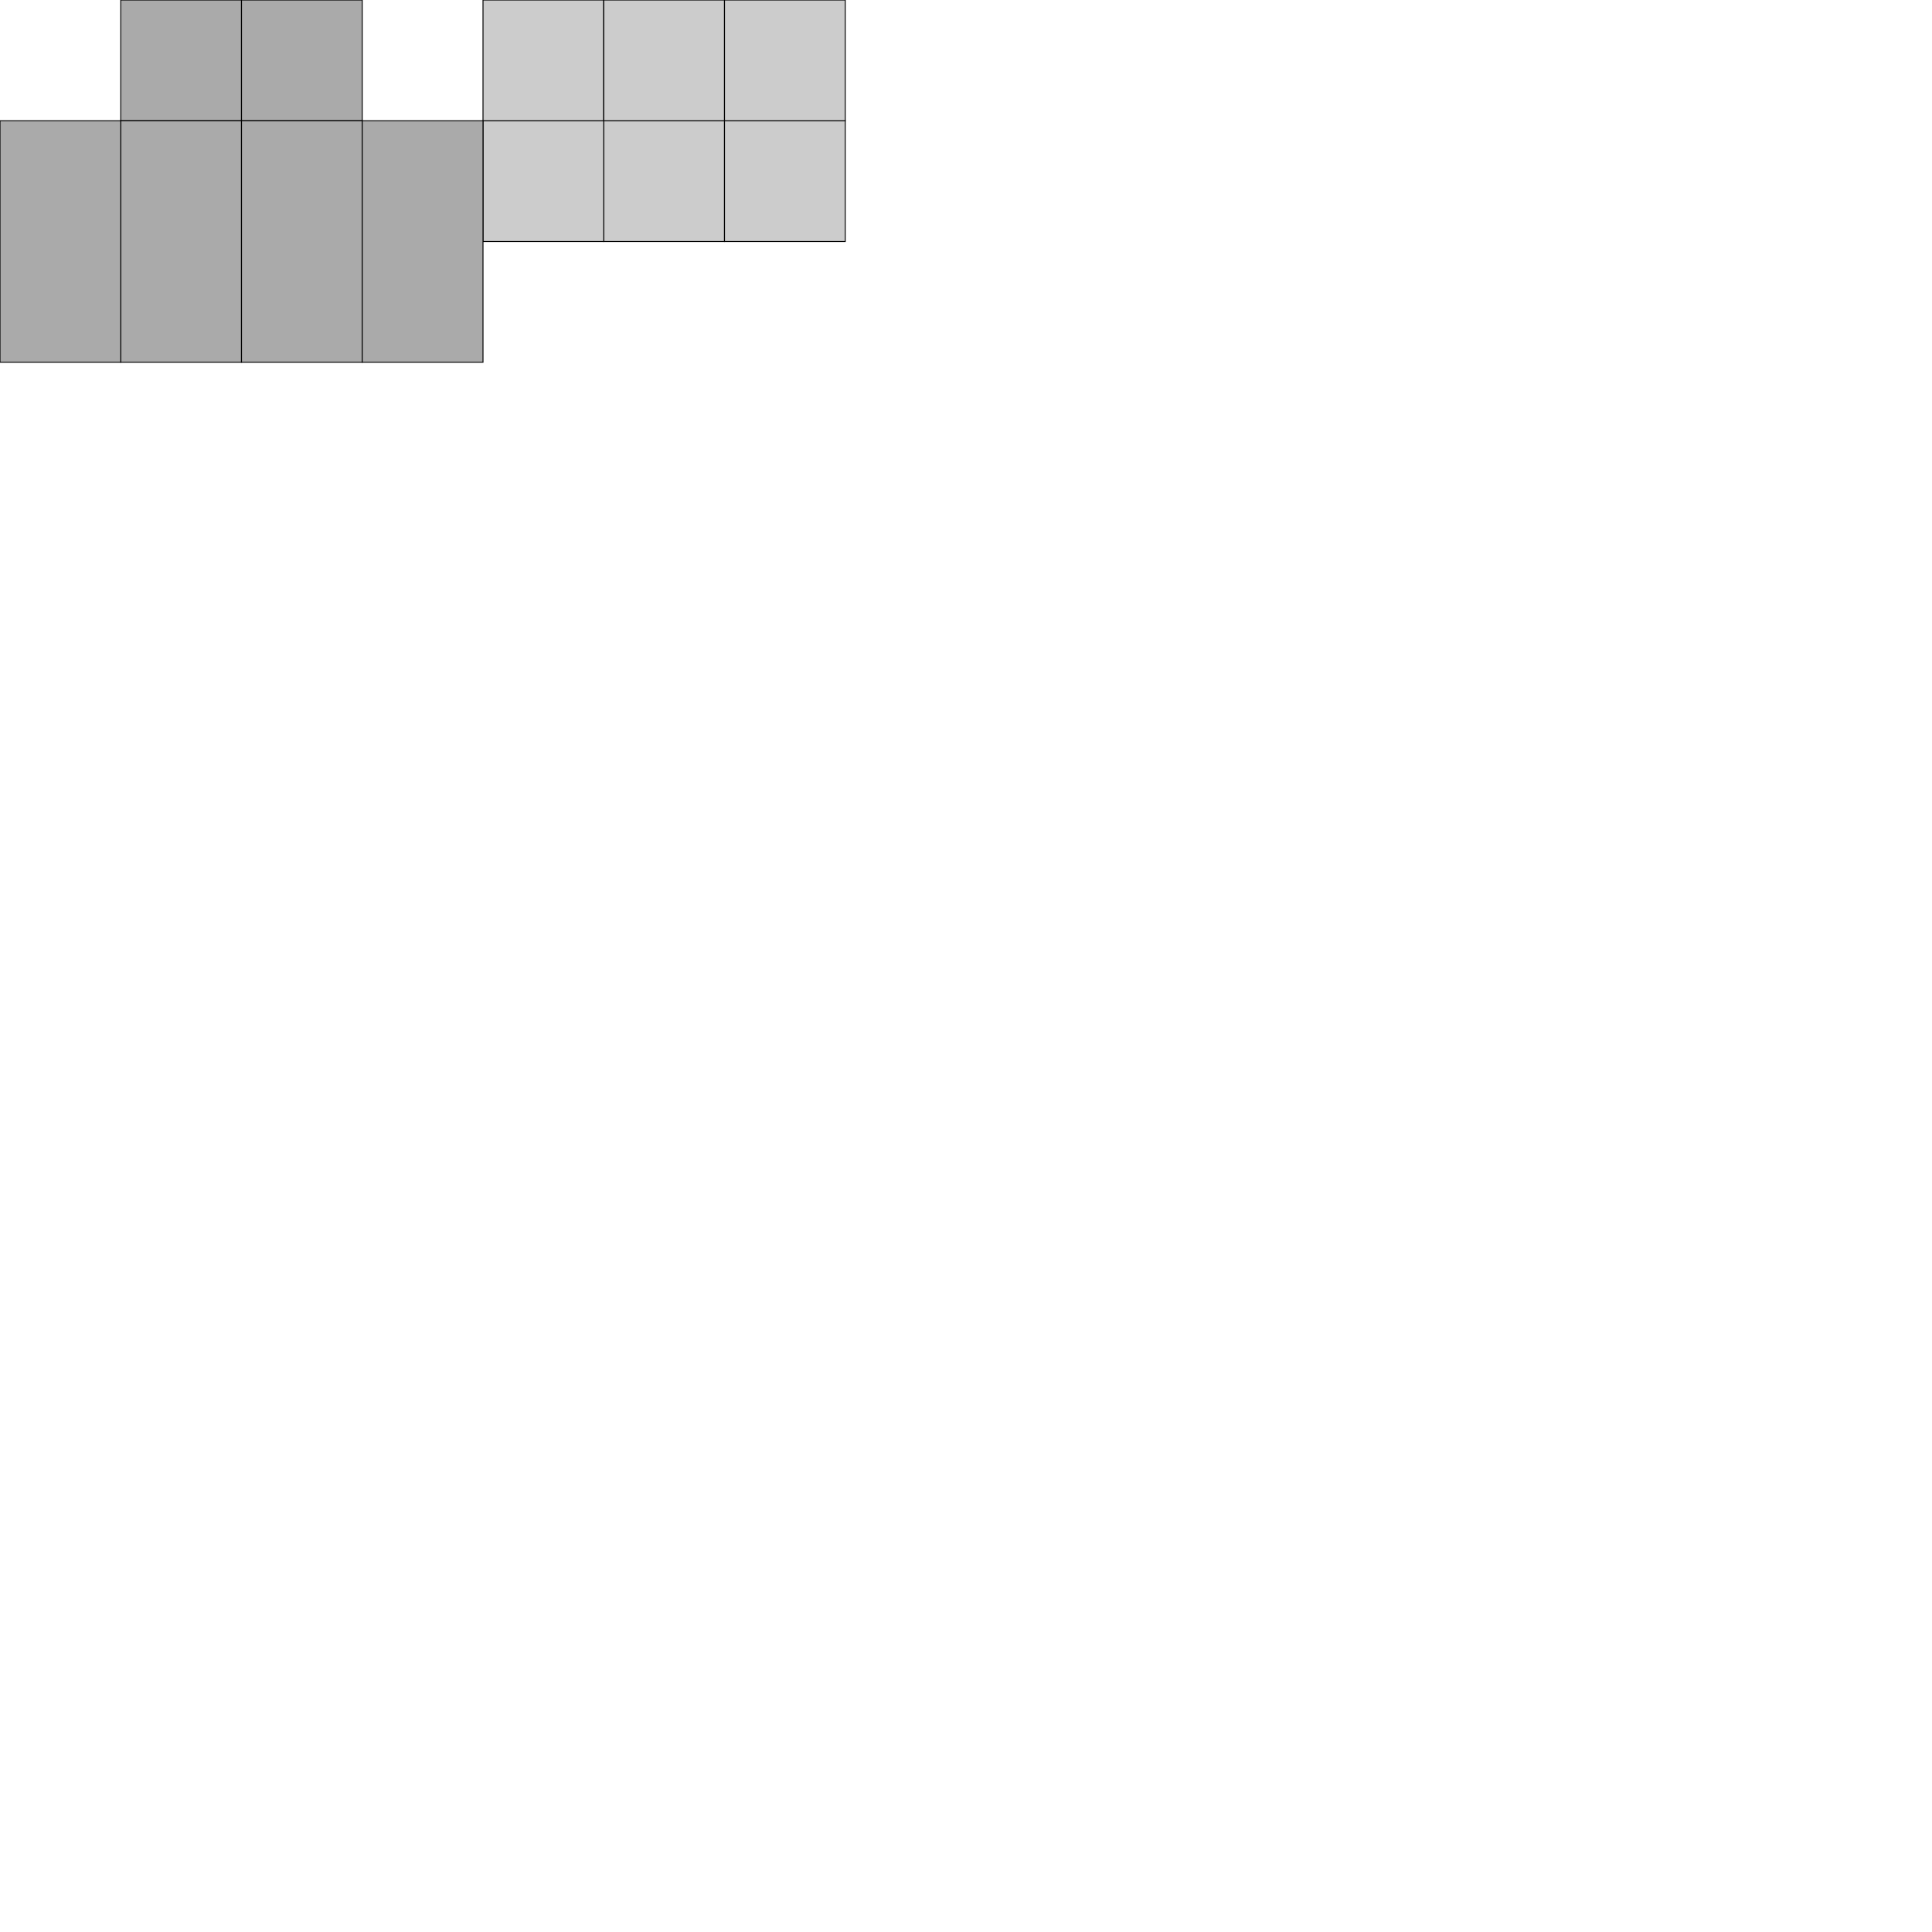 <?xml version="1.0" encoding="utf-8"?>
<svg xmlns="http://www.w3.org/2000/svg" viewBox="0 0 2048 2048" xmlns:bx="https://boxy-svg.com">
  <defs>
    <bx:grid x="0" y="0" width="32" height="32"/>
  </defs>
  <rect width="128" height="128" style="stroke: rgb(0, 0, 0); fill: rgb(204, 204, 204);" x="640" y="128">
    <title>head-front</title>
  </rect>
  <rect width="128" height="128" style="stroke: rgb(0, 0, 0); fill: rgb(204, 204, 204);" y="128" x="512">
    <title>head-left</title>
  </rect>
  <rect width="128" height="128" style="stroke: rgb(0, 0, 0); fill: rgb(204, 204, 204);" x="768" y="128">
    <title>head-right</title>
  </rect>
  <rect width="128" height="128" style="stroke: rgb(0, 0, 0); fill: rgb(204, 204, 204);" x="512">
    <title>head-back</title>
  </rect>
  <rect width="128" height="128" style="stroke: rgb(0, 0, 0); fill: rgb(204, 204, 204);" x="640">
    <title>head-top</title>
  </rect>
  <rect width="128" height="128" style="stroke: rgb(0, 0, 0); fill: rgb(204, 204, 204);" x="768">
    <title>head-bottom</title>
  </rect>
  <rect width="128" height="128" style="stroke: rgb(0, 0, 0); fill: rgb(170, 170, 170);" x="128">
    <title>body-top</title>
  </rect>
  <rect width="128" height="128" style="stroke: rgb(0, 0, 0); fill: rgb(170, 170, 170);" x="256">
    <title>body-bottom</title>
  </rect>
  <rect width="128" height="256" style="stroke: rgb(0, 0, 0); transform-box: fill-box; transform-origin: 50% 50%; fill: rgb(170, 170, 170);" y="128" x="128">
    <title>body-front</title>
  </rect>
  <rect width="128" height="256" style="stroke: rgb(0, 0, 0); fill: rgb(170, 170, 170);" y="128" x="256">
    <title>body-right</title>
  </rect>
  <rect width="128" height="256" style="stroke: rgb(0, 0, 0); fill: rgb(170, 170, 170);" y="128">
    <title>body-left</title>
  </rect>
  <rect width="128" height="256" style="stroke: rgb(0, 0, 0); fill: rgb(170, 170, 170);" y="128" x="384">
    <title>body-back</title>
  </rect>
</svg>